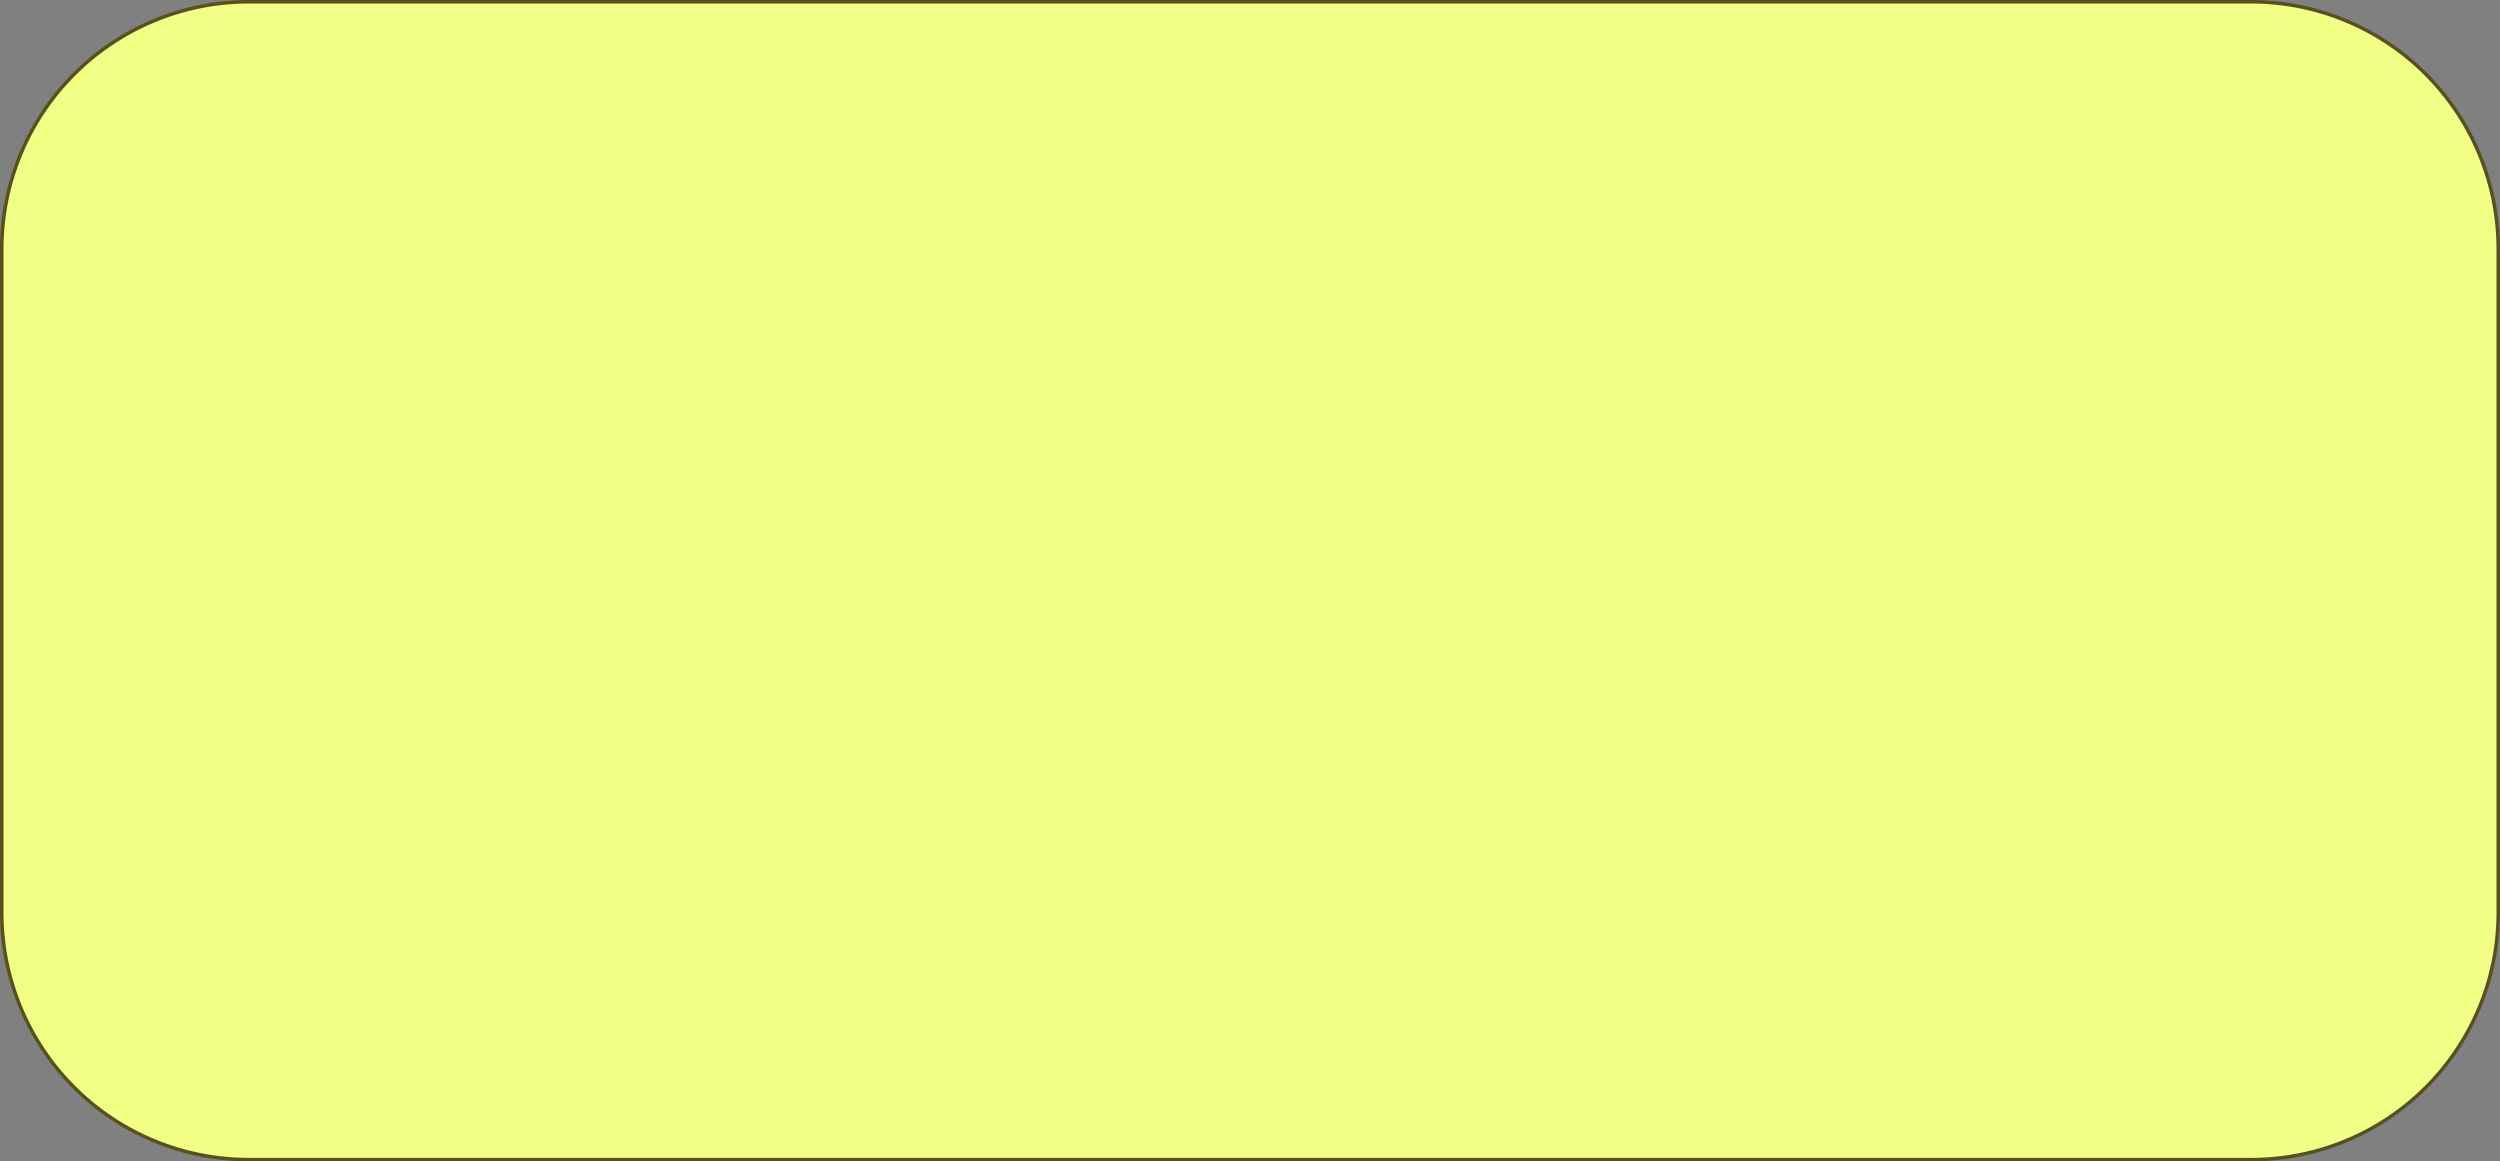 <svg id="Capa_1" data-name="Capa 1" xmlns="http://www.w3.org/2000/svg" viewBox="0 0 710.8 330.2">
  <rect x="0" y="0" width="710.8" height="330.2" fill="#808080" stroke="none"/>
  <defs>
    <style>
      .cls-1 {
        fill: #f2ff86;
        stroke: #5a501e;
        stroke-miterlimit: 10;
      }
    </style>
  </defs>
  <path class="cls-1" d="M70.8.5H640a70.3,70.3,0,0,1,70.3,70.3V259.5a70.2,70.2,0,0,1-70.2,70.2H70.7A70.2,70.2,0,0,1,.5,259.5V70.8A70.3,70.3,0,0,1,70.8.5Z"/>
</svg>
